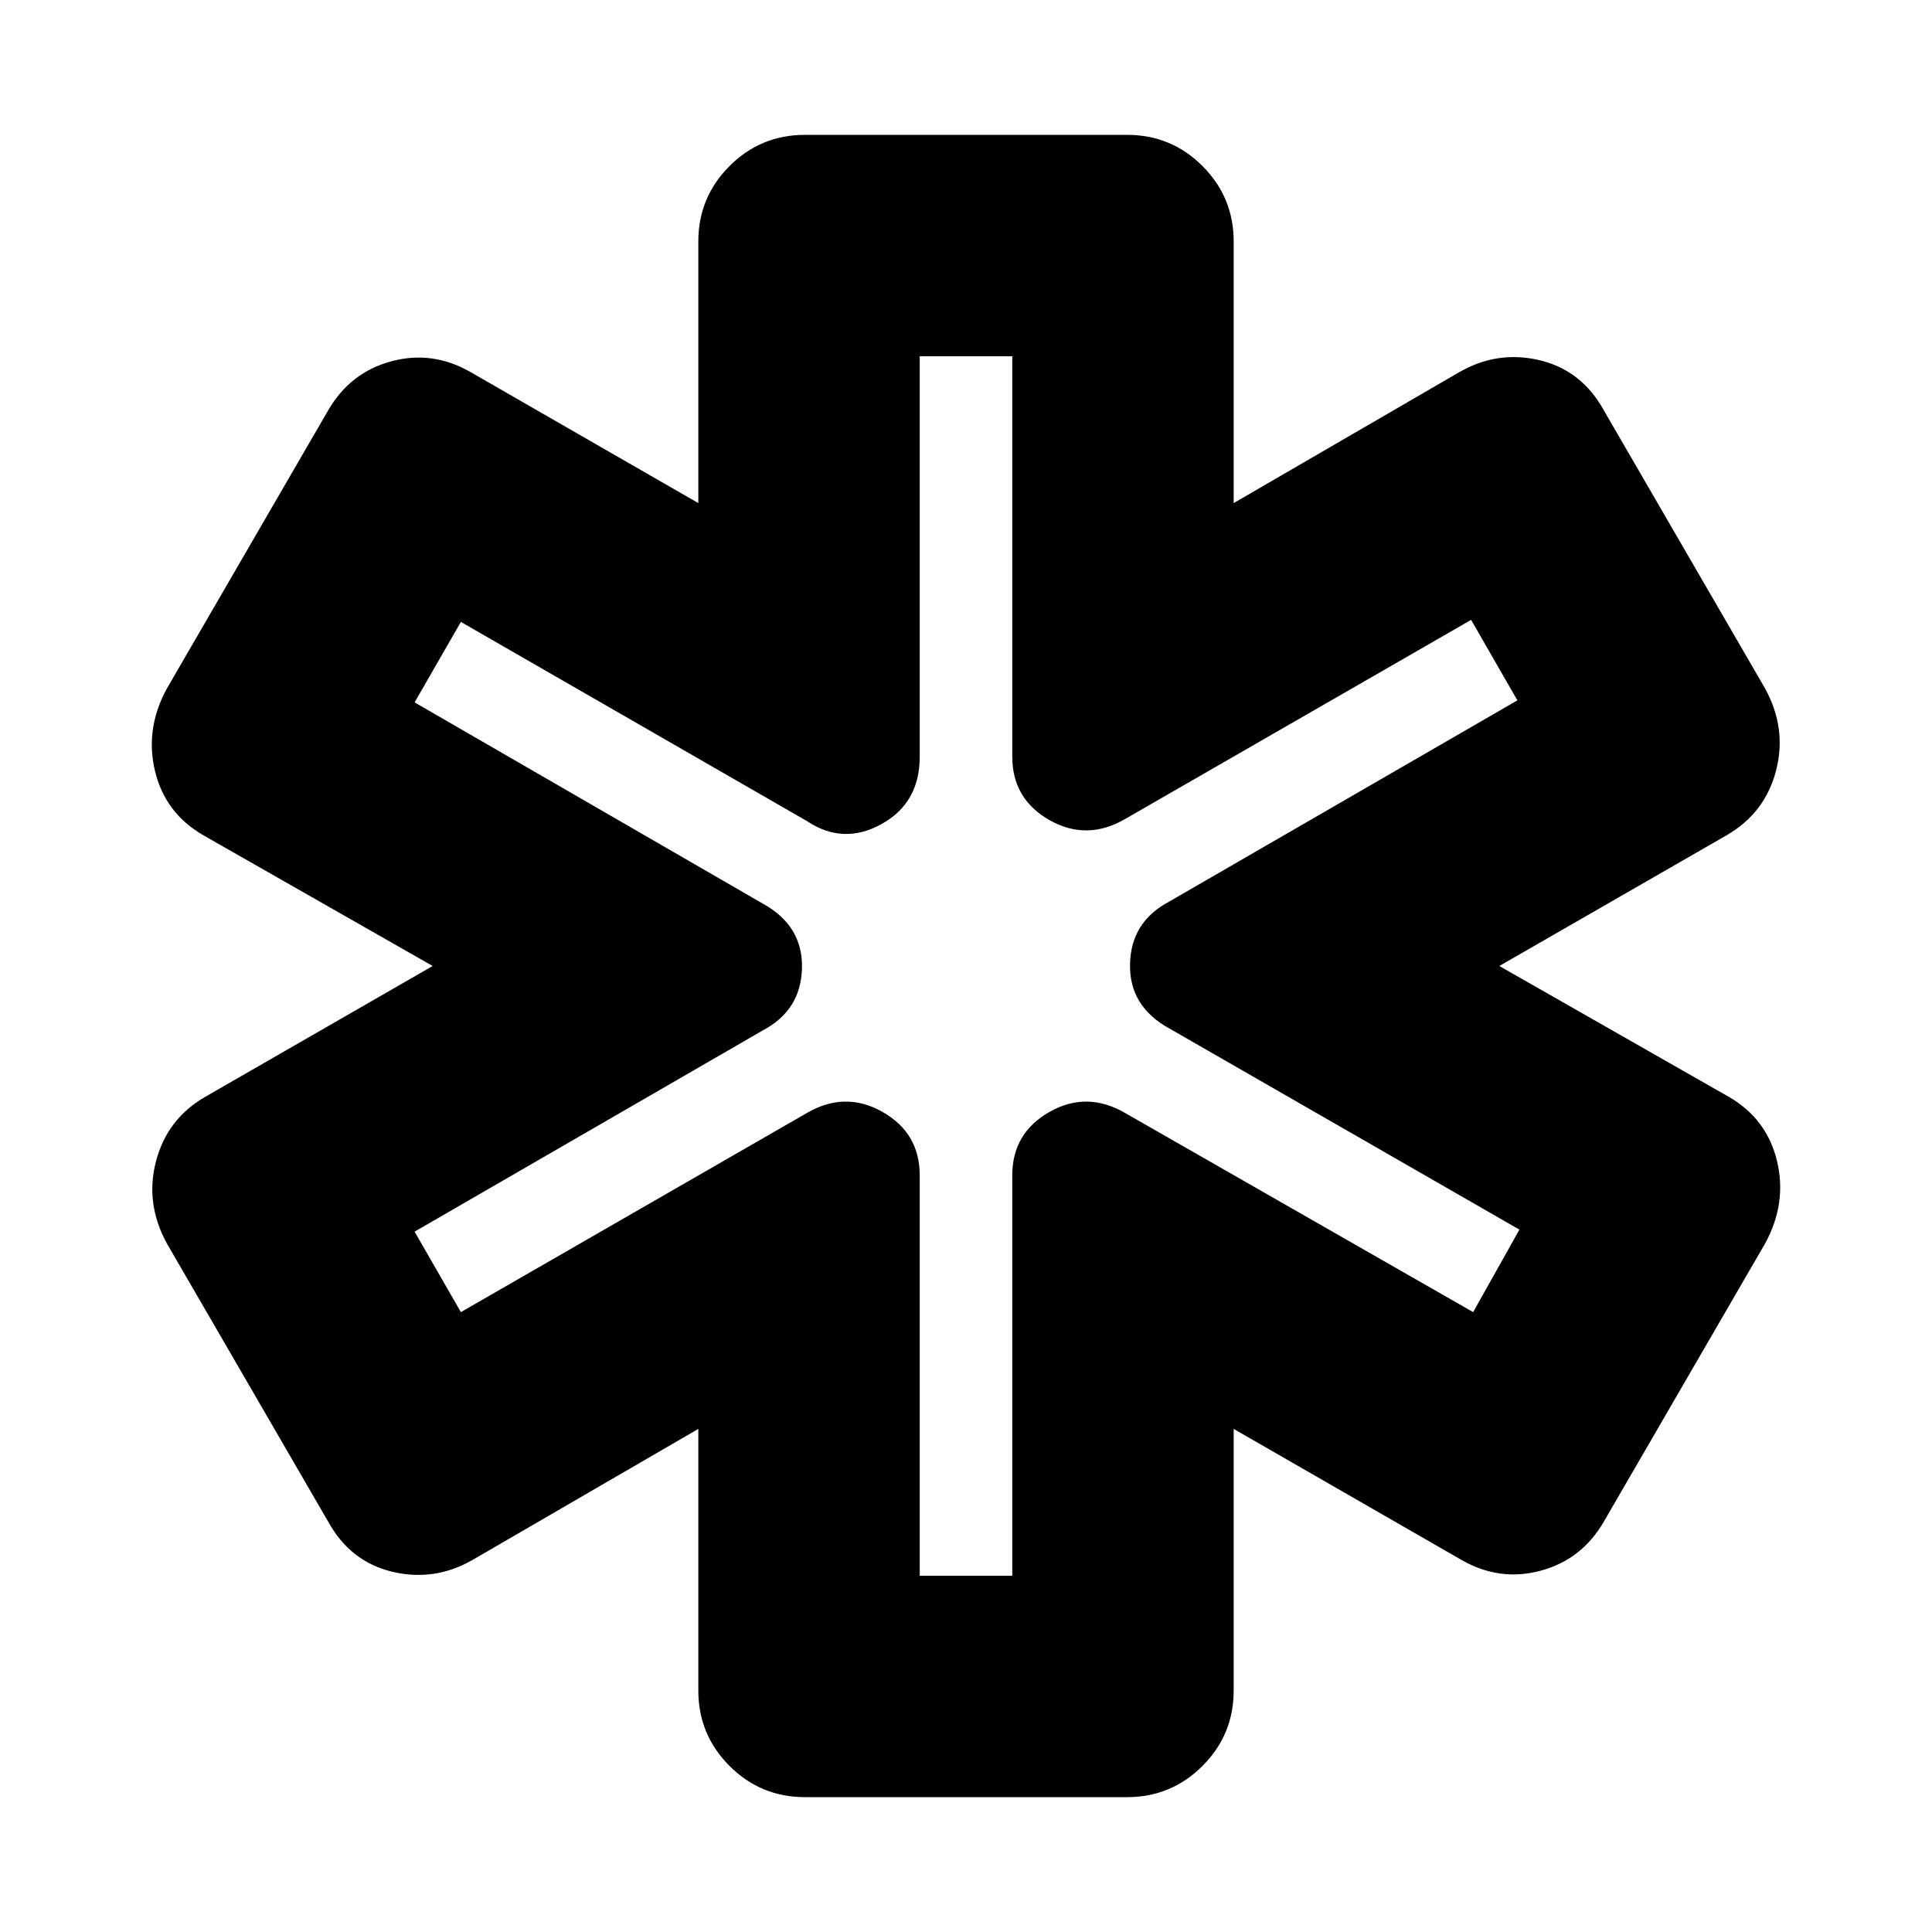 <svg xmlns="http://www.w3.org/2000/svg" height="20" width="20"><path d="M8.333 18.604q-.458 0-.781-.323t-.323-.781v-2.708l-2.333 1.354q-.396.229-.834.125-.437-.104-.666-.521l-1.667-2.875q-.229-.417-.114-.854.114-.438.51-.667L4.479 10 2.104 8.646q-.396-.229-.5-.667-.104-.437.125-.854L3.396 4.25q.229-.396.656-.51.427-.115.823.114l2.354 1.354V2.5q0-.458.323-.781t.781-.323h3.334q.458 0 .781.323t.323.781v2.708l2.333-1.354q.396-.229.834-.125.437.104.666.521l1.667 2.875q.229.417.114.854-.114.438-.51.667L15.521 10l2.375 1.354q.396.229.5.667.104.437-.125.854l-1.667 2.875q-.229.396-.656.51-.427.115-.823-.114l-2.354-1.354V17.5q0 .458-.323.781t-.781.323Zm1.188-2.292h.958v-4.145q0-.438.386-.657.385-.218.781.011l3.604 2.062.479-.854-3.625-2.083q-.416-.229-.406-.667.01-.437.406-.646l3.604-2.083-.479-.833-3.583 2.062q-.396.229-.781.011-.386-.219-.386-.657V3.688h-.958v4.145q0 .479-.396.698-.396.219-.771-.031L4.771 6.438l-.479.833 3.604 2.083q.416.229.406.667-.01.437-.406.646L4.292 12.75l.479.833 3.583-2.062q.396-.229.781-.011.386.219.386.657Zm.5-6.312Z"/></svg>